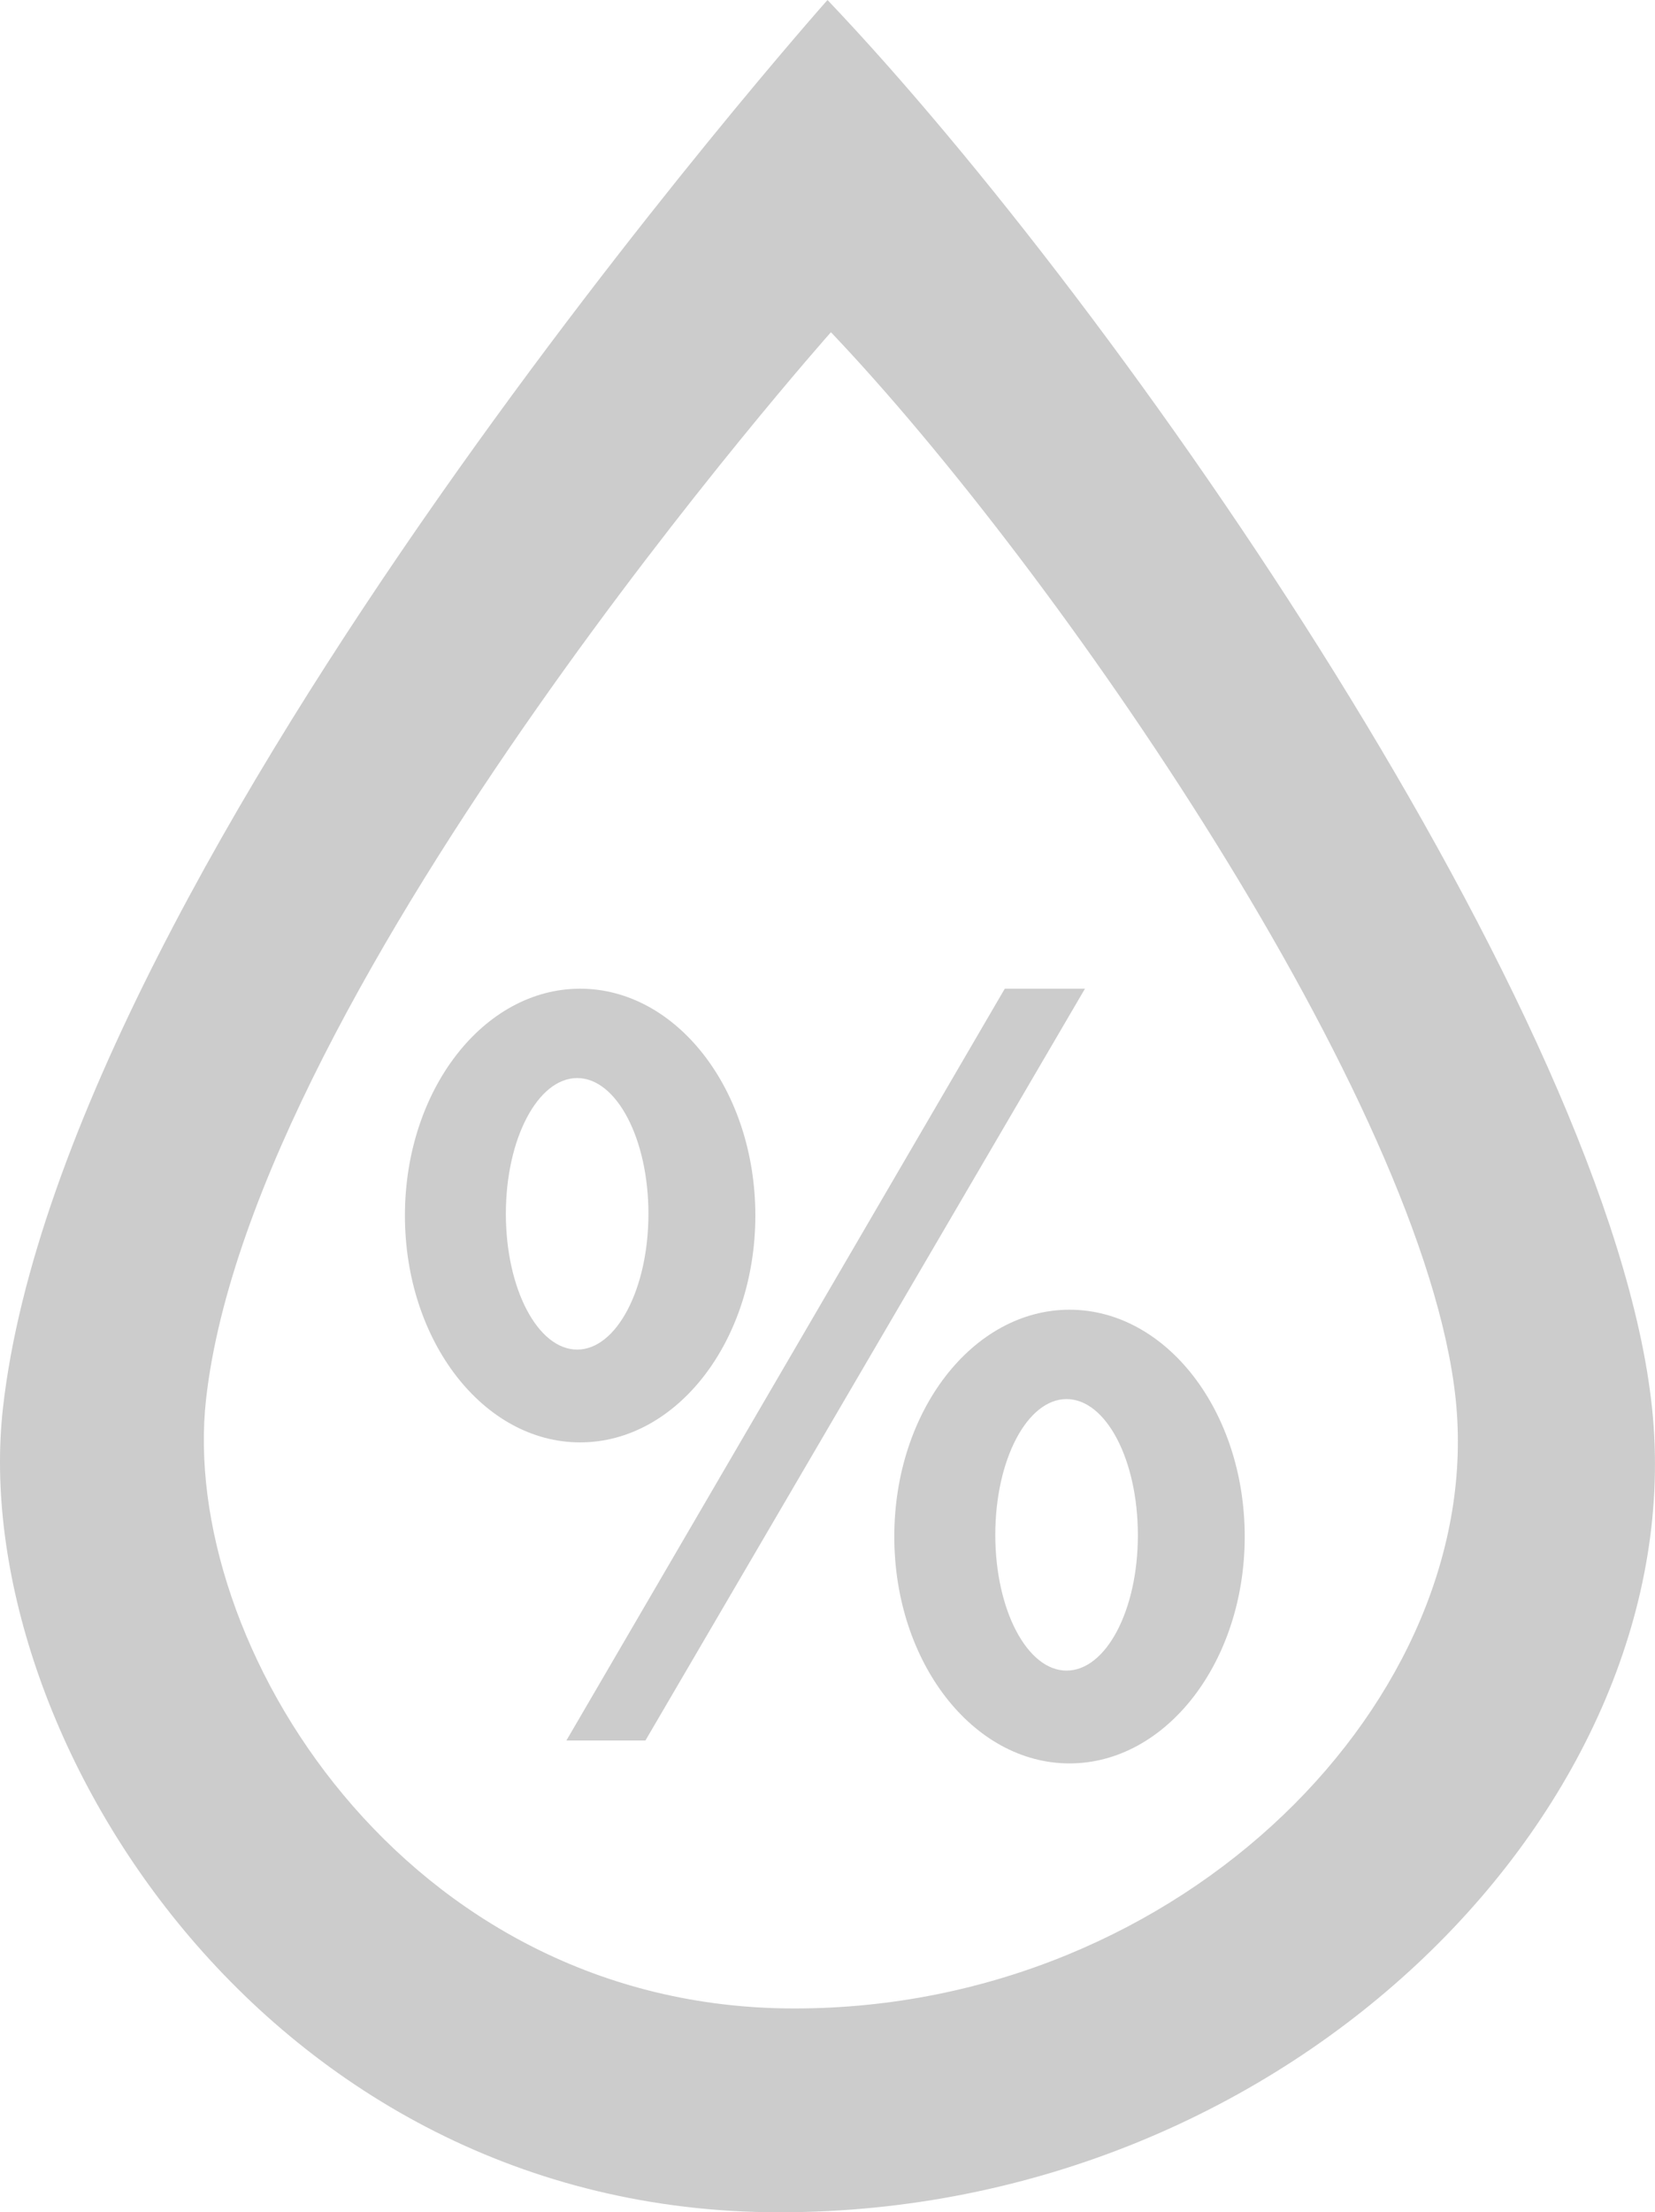 <svg id="humidity" data-name="Layer 2" xmlns="http://www.w3.org/2000/svg" viewBox="0 0 240.86 321.83"><defs><style>.cls-1{fill:#ccc;}</style></defs><path class="cls-1" d="M719.5,388.5c-6-57-77-159.67-120-204.83,0,0-111,124.83-120,204.83-5.26,46.75,38,117,113,117S725.5,445.5,719.5,388.5ZM594.68,475.85c-56.83,0-89.6-53.23-85.62-88.65C515.88,326.58,600,232,600,232c32.58,34.22,86.38,112,90.92,155.2S651.51,475.85,594.68,475.85Z" transform="translate(-479.07 -183.67)"/><path class="cls-1" d="M563.5,327.5c-14.08,0-25.5,14.77-25.5,33s11.42,33,25.5,33,25.5-14.77,25.5-33S577.58,327.5,563.5,327.5Zm-.43,52.5c-5.73,0-10.38-8.84-10.38-19.75s4.65-19.75,10.38-19.75,10.37,8.84,10.37,19.75S568.8,380,563.07,380Z" transform="translate(-479.07 -183.67)"/><polygon class="cls-1" points="157.9 143.83 93.93 253.2 82.43 253.2 146.23 143.83 157.9 143.83"/><path class="cls-1" d="M634.72,374.2c-14.08,0-25.5,14.77-25.5,33s11.42,33,25.5,33,25.5-14.77,25.5-33S648.81,374.2,634.72,374.2Zm-.43,52.5c-5.73,0-10.37-8.84-10.37-19.75s4.64-19.75,10.37-19.75S644.67,396,644.67,407,640,426.7,634.29,426.7Z" transform="translate(-479.07 -183.67)"/></svg>
